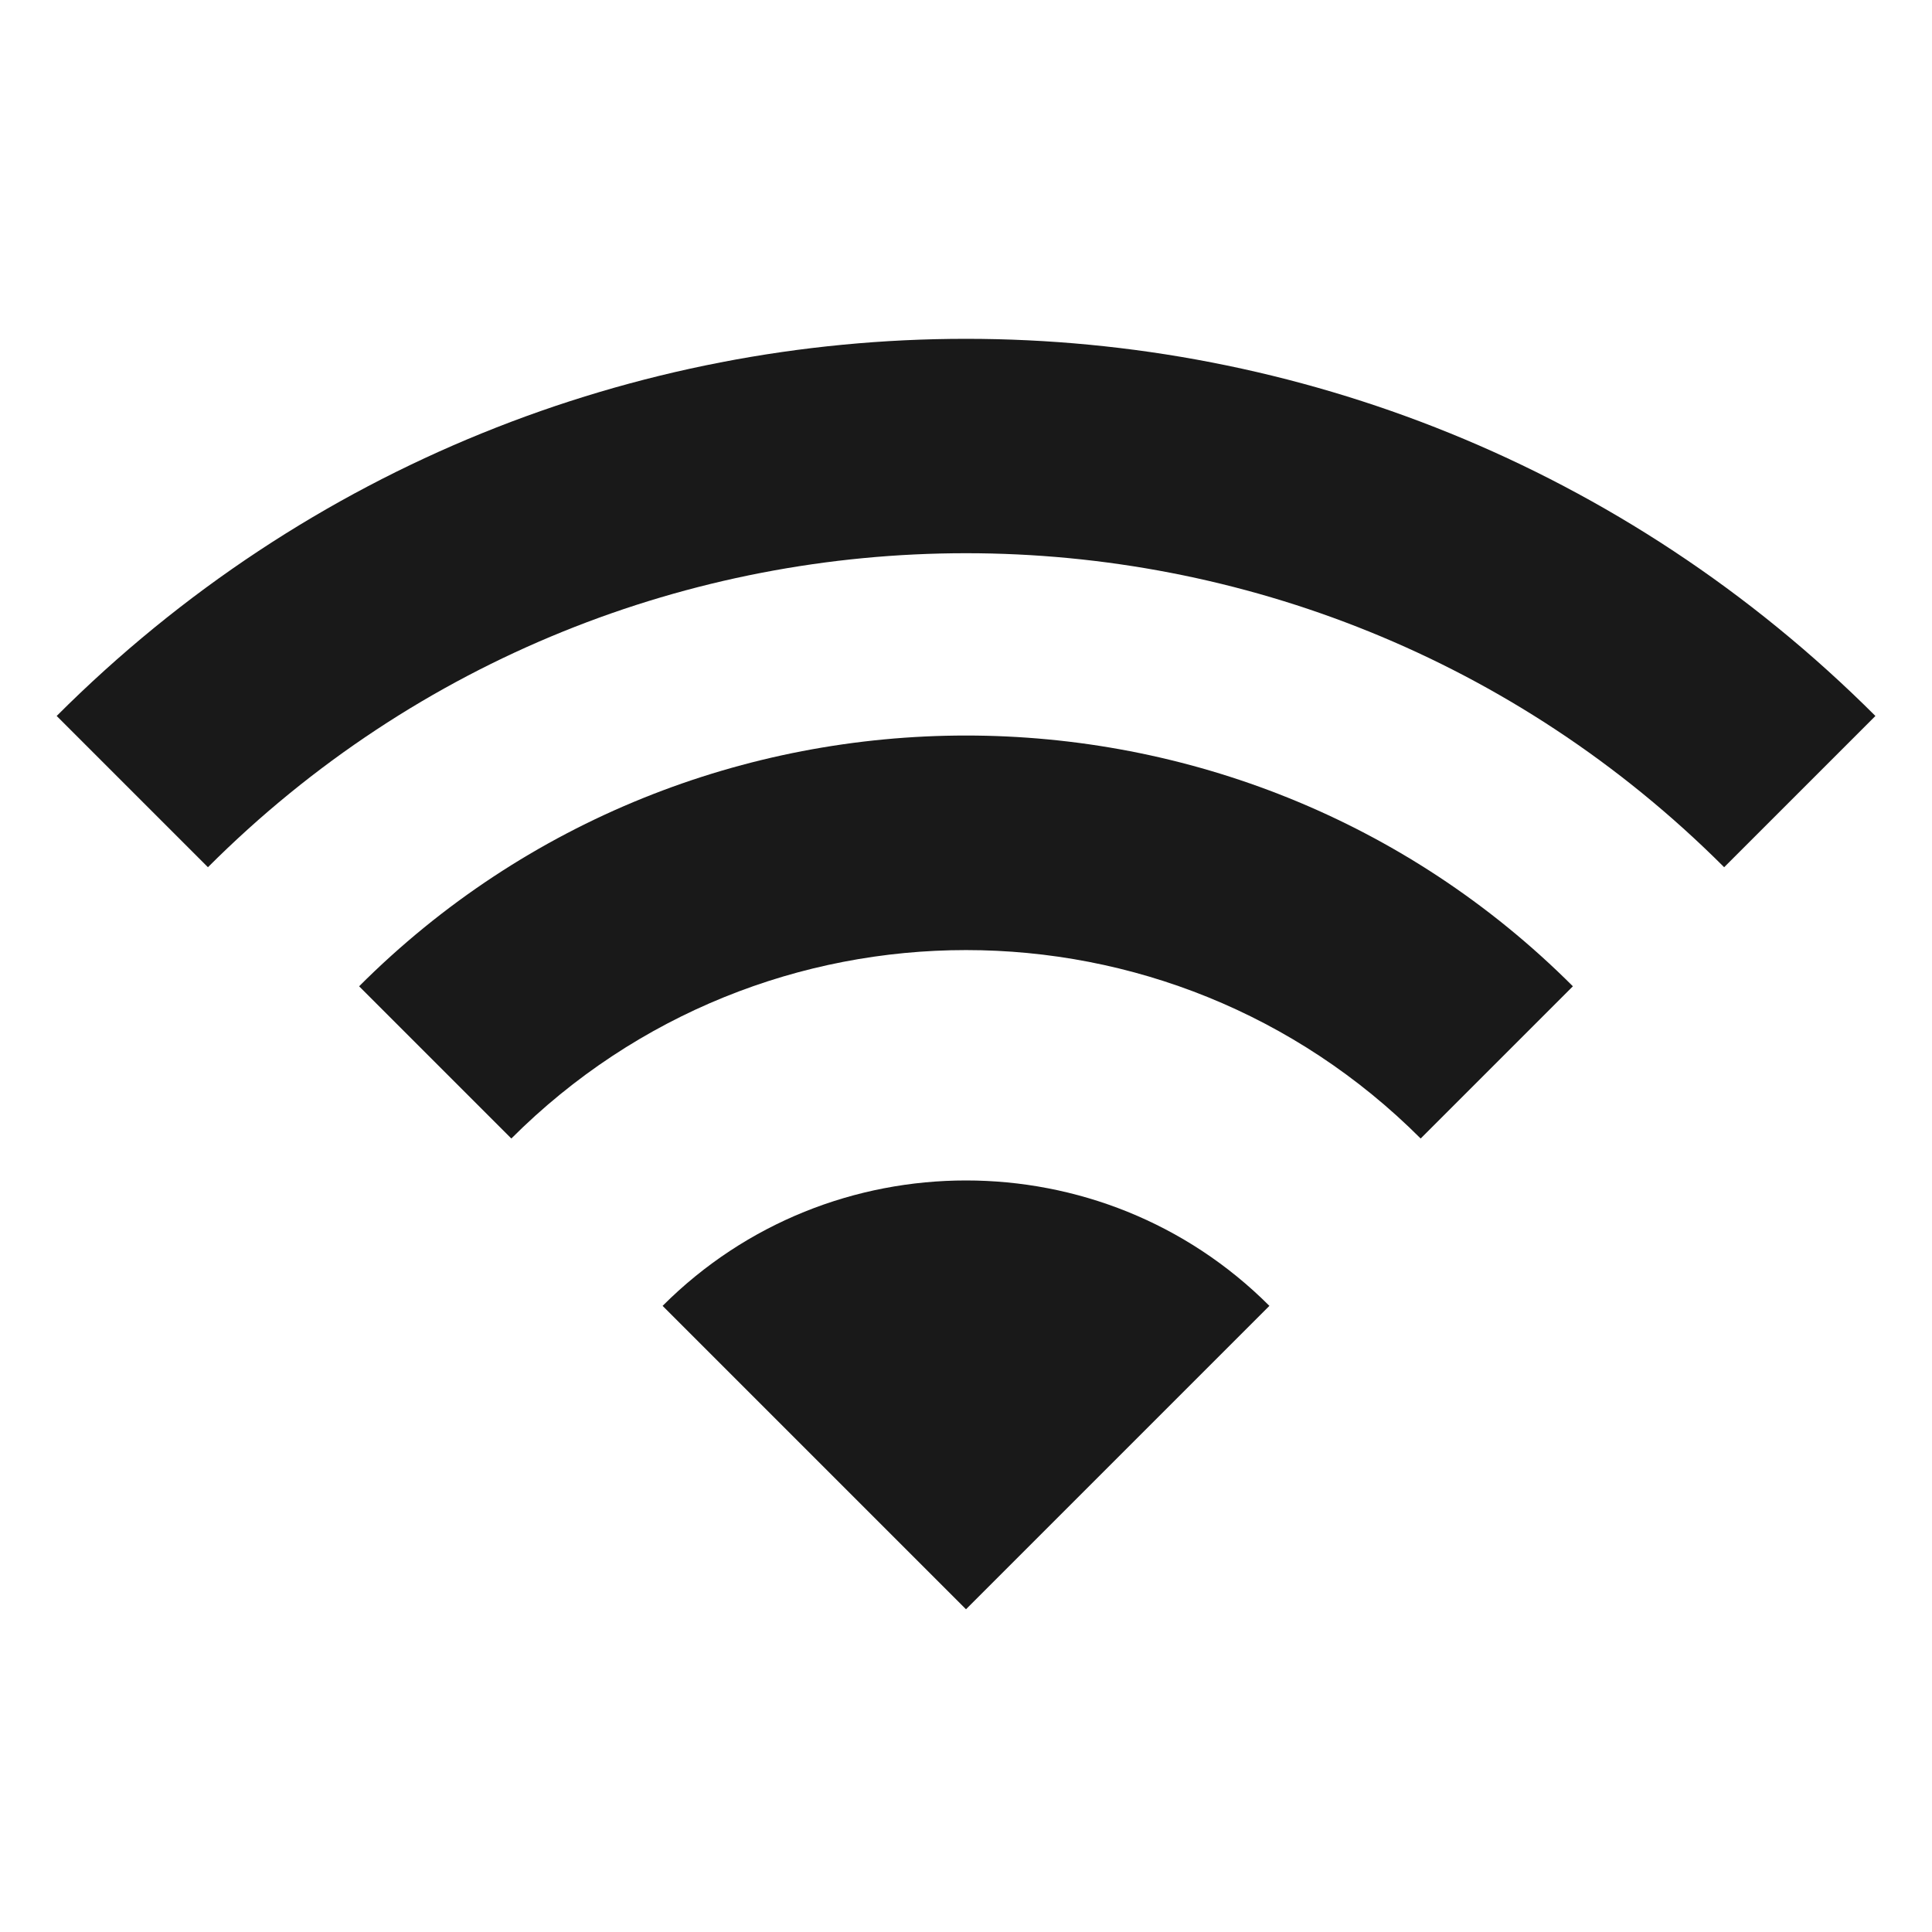 <?xml version="1.0" encoding="UTF-8" standalone="no"?>
<svg xmlns="http://www.w3.org/2000/svg" version="1.1" width="24" height="24">
    <g transform="translate(0,-1028.362)">
        <path d="m 12,1032.571 c -4.09,0 -8.176,1.565 -11.296,4.685 l 1.879,1.879 c 5.201,-5.201 13.634,-5.201 18.835,0 l 1.879,-1.879 C 20.176,1034.136 16.09,1032.571 12,1032.571 Z" style="opacity:0.9;fill:#000;stroke:none" />
        <path d="m 12,1037.499 c -2.727,0 -5.459,1.035 -7.539,3.115 l 1.891,1.891 c 3.121,-3.121 8.176,-3.121 11.296,0 l 1.891,-1.891 C 17.459,1038.534 14.727,1037.499 12,1037.499 Z" style="opacity:0.9;fill:#000;stroke:none" />
        <path d="m 12,1043.026 c -1.363,0 -2.729,0.517 -3.769,1.558 L 12,1048.353 l 3.769,-3.769 C 14.729,1043.543 13.363,1043.026 12,1043.026 Z" style="opacity:0.9;fill:#000;stroke:none" />
    </g>
</svg>
